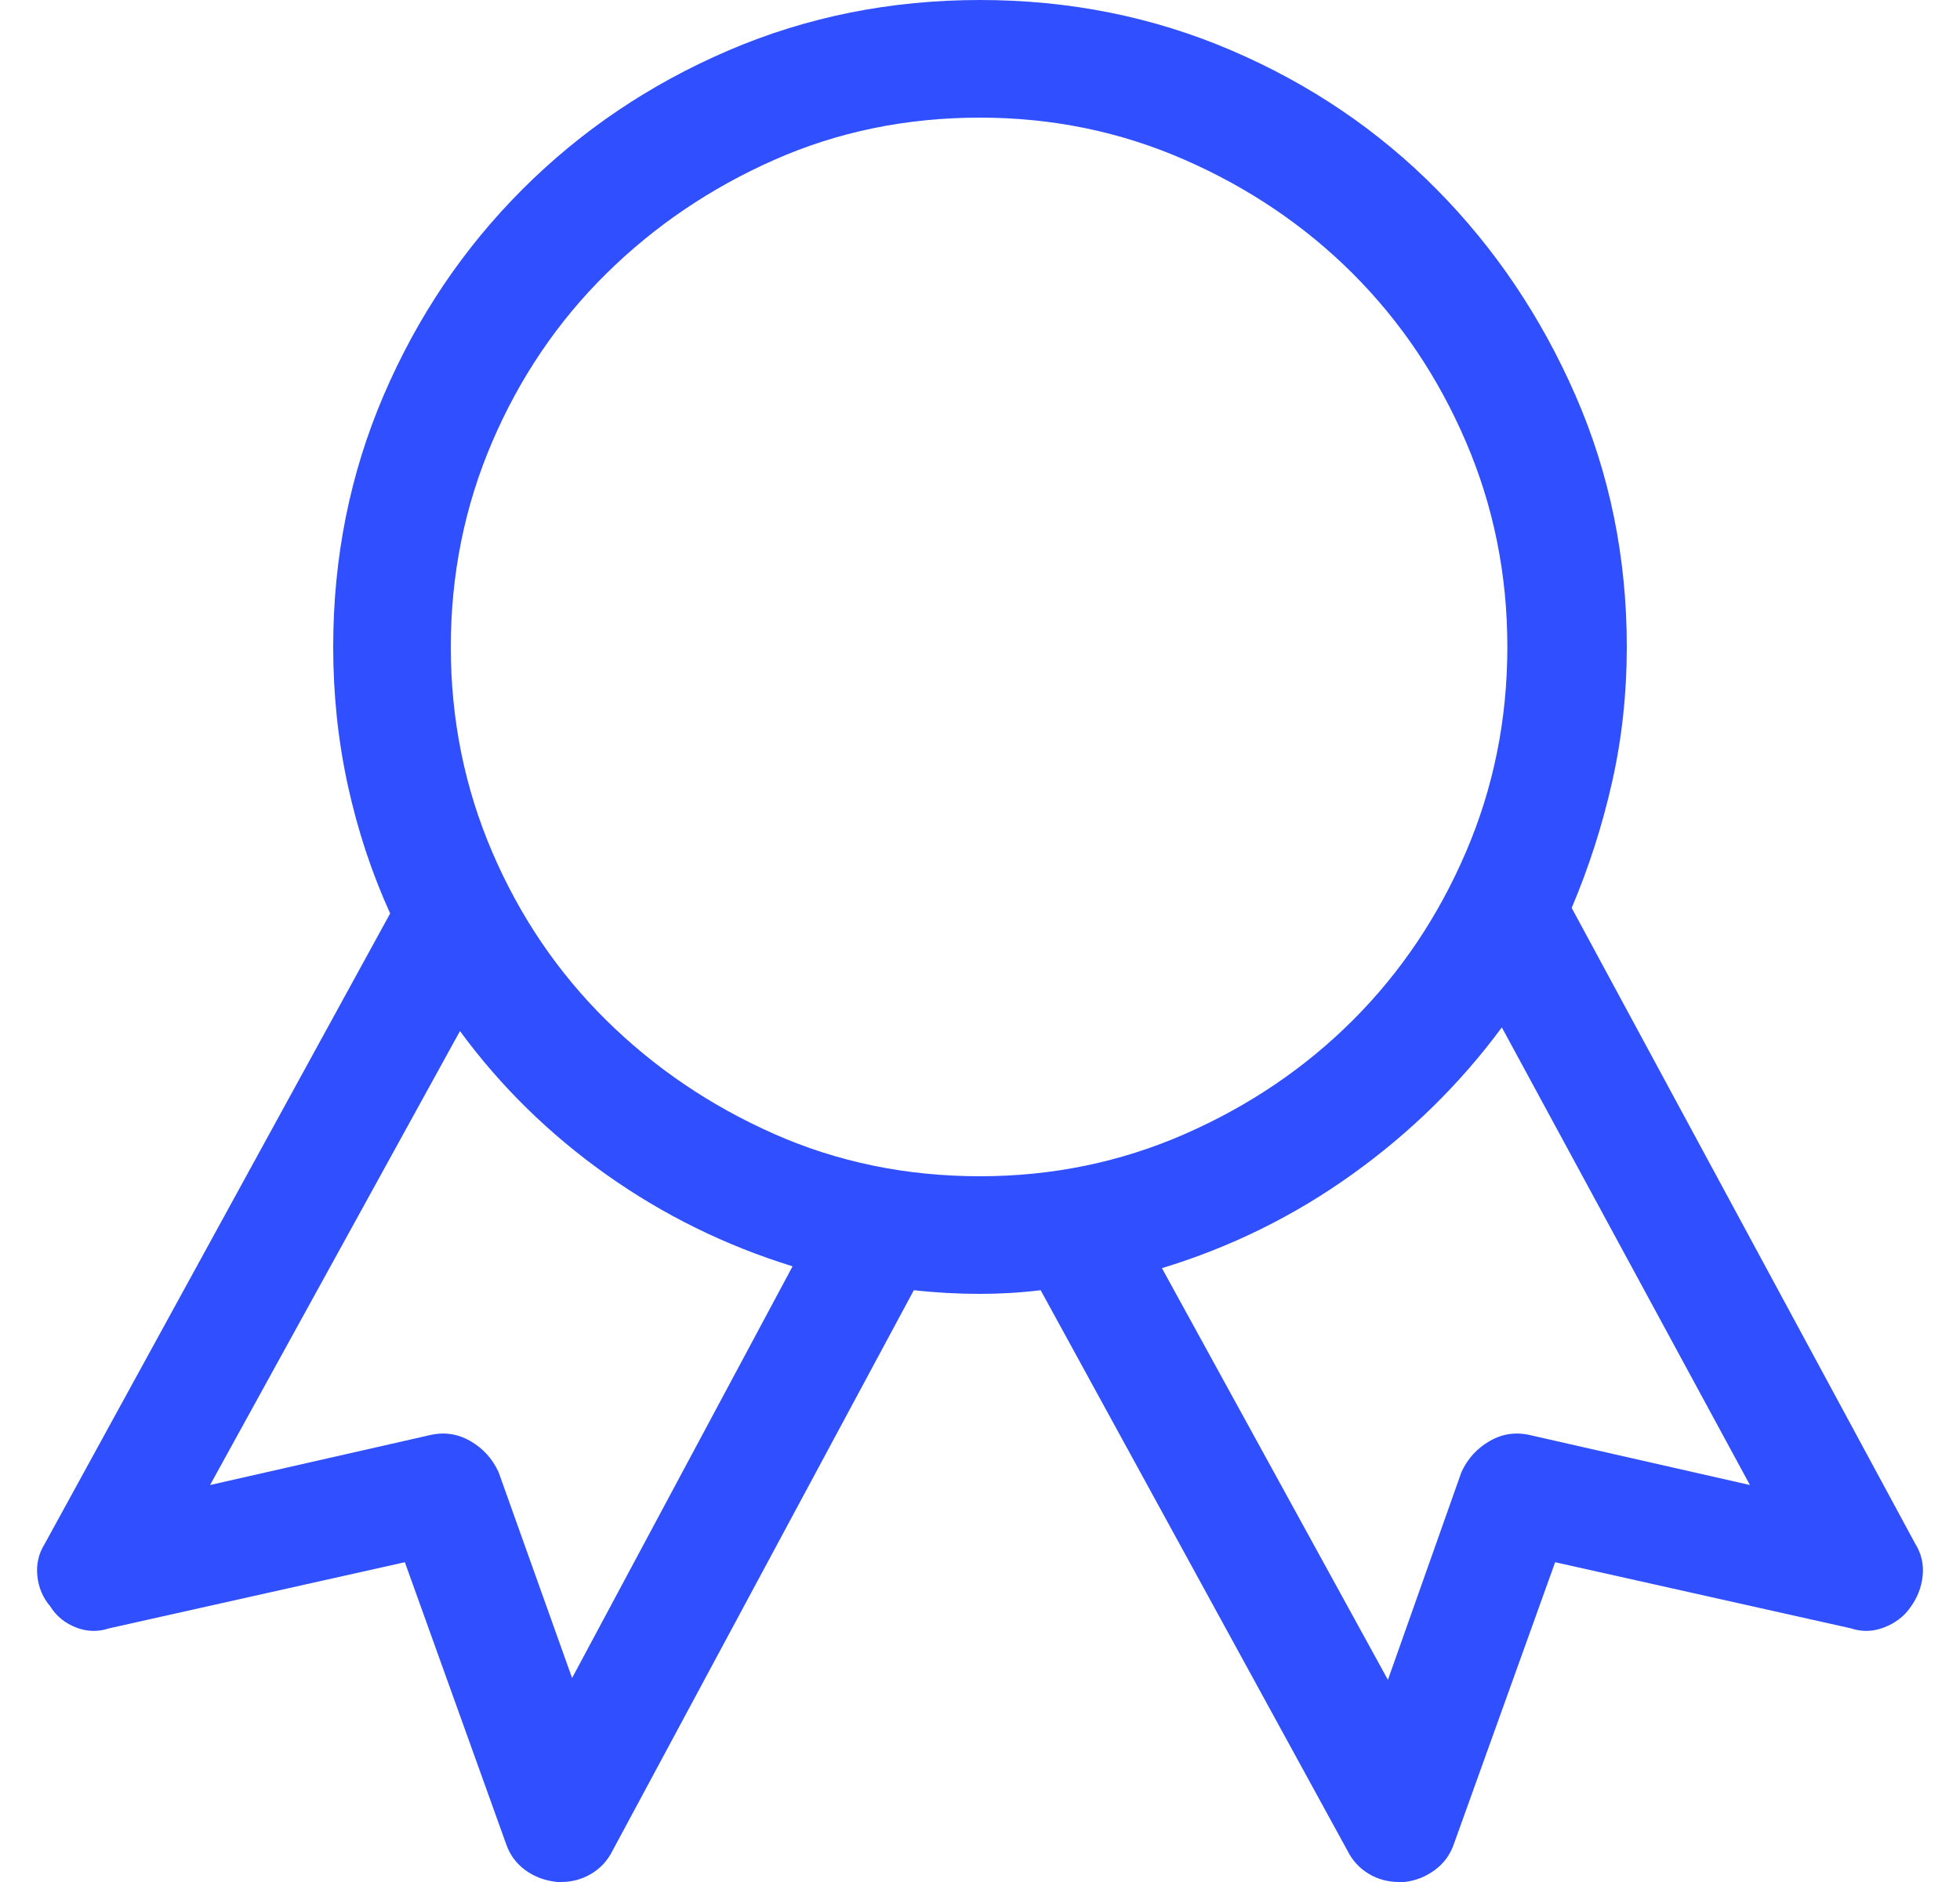 <?xml version="1.0" encoding="UTF-8"?>
<svg width="50px" height="48px" viewBox="0 0 50 48" version="1.1" xmlns="http://www.w3.org/2000/svg" xmlns:xlink="http://www.w3.org/1999/xlink">
    <!-- Generator: Sketch 47.1 (45422) - http://www.bohemiancoding.com/sketch -->
    <title>Badge - simple-line-icons</title>
    <desc>Created with Sketch.</desc>
    <defs></defs>
    <g id="Cryptonia---Landing" stroke="none" stroke-width="1" fill="none" fill-rule="evenodd">
        <g id="Baza_Foundation/Homepage" transform="translate(-904, -1806)" fill="#304FFE">
            <g id="2" transform="translate(566, 1780)">
                <g id="Group-26" transform="translate(313, 0)">
                    <path d="M73.859,65.375 C74.016,65.625 74.078,65.898 74.047,66.195 C74.016,66.492 73.906,66.766 73.719,67.016 C73.562,67.234 73.344,67.398 73.062,67.508 C72.781,67.617 72.5,67.625 72.219,67.531 L64.672,65.844 L62.094,73.016 C62,73.297 61.836,73.523 61.602,73.695 C61.367,73.867 61.109,73.969 60.828,74 L60.688,74 C60.406,74 60.148,73.93 59.914,73.789 C59.68,73.648 59.5,73.453 59.375,73.203 L51.547,58.906 C51.297,58.938 51.039,58.961 50.773,58.977 C50.508,58.992 50.25,59 50,59 C49.719,59 49.438,58.992 49.156,58.977 C48.875,58.961 48.594,58.938 48.312,58.906 L40.625,73.203 C40.5,73.453 40.32,73.648 40.086,73.789 C39.852,73.93 39.594,74 39.312,74 L39.219,74 C38.906,73.969 38.633,73.867 38.398,73.695 C38.164,73.523 38,73.297 37.906,73.016 L35.328,65.844 L27.781,67.531 C27.5,67.625 27.219,67.617 26.938,67.508 C26.656,67.398 26.438,67.219 26.281,66.969 C26.094,66.75 25.984,66.492 25.953,66.195 C25.922,65.898 25.984,65.625 26.141,65.375 L34.953,49.297 C34.484,48.266 34.125,47.18 33.875,46.039 C33.625,44.898 33.5,43.719 33.5,42.5 C33.5,40.219 33.93,38.078 34.789,36.078 C35.648,34.078 36.828,32.328 38.328,30.828 C39.828,29.328 41.578,28.148 43.578,27.289 C45.578,26.43 47.719,26 50,26 C52.281,26 54.422,26.43 56.422,27.289 C58.422,28.148 60.164,29.328 61.648,30.828 C63.133,32.328 64.312,34.078 65.188,36.078 C66.063,38.078 66.5,40.219 66.5,42.5 C66.5,43.688 66.375,44.836 66.125,45.945 C65.875,47.055 65.531,48.125 65.094,49.156 L73.859,65.375 Z M39.594,68.797 L45.219,58.297 C43.5,57.766 41.914,56.984 40.461,55.953 C39.008,54.922 37.766,53.703 36.734,52.297 L30.359,63.875 L35.938,62.609 C36.313,62.516 36.664,62.562 36.992,62.75 C37.32,62.938 37.562,63.203 37.719,63.547 L39.594,68.797 Z M36.5,42.5 C36.5,44.344 36.852,46.086 37.555,47.727 C38.258,49.367 39.227,50.797 40.461,52.016 C41.695,53.234 43.125,54.203 44.75,54.922 C46.375,55.641 48.125,56 50,56 C51.844,56 53.586,55.641 55.227,54.922 C56.867,54.203 58.297,53.234 59.516,52.016 C60.734,50.797 61.695,49.367 62.398,47.727 C63.102,46.086 63.453,44.344 63.453,42.5 C63.453,40.656 63.102,38.914 62.398,37.273 C61.695,35.633 60.734,34.203 59.516,32.984 C58.297,31.766 56.867,30.797 55.227,30.078 C53.586,29.359 51.844,29 50,29 C48.125,29 46.375,29.359 44.75,30.078 C43.125,30.797 41.695,31.766 40.461,32.984 C39.227,34.203 38.258,35.633 37.555,37.273 C36.852,38.914 36.5,40.656 36.5,42.5 Z M64.062,62.609 L69.641,63.875 L63.312,52.203 C62.25,53.641 60.977,54.891 59.492,55.953 C58.008,57.016 56.391,57.812 54.641,58.344 L60.406,68.844 L62.281,63.547 C62.438,63.203 62.68,62.938 63.008,62.75 C63.336,62.562 63.687,62.516 64.062,62.609 Z" id="Badge---simple-line-icons"></path>
                </g>
            </g>
        </g>
    </g>
</svg>